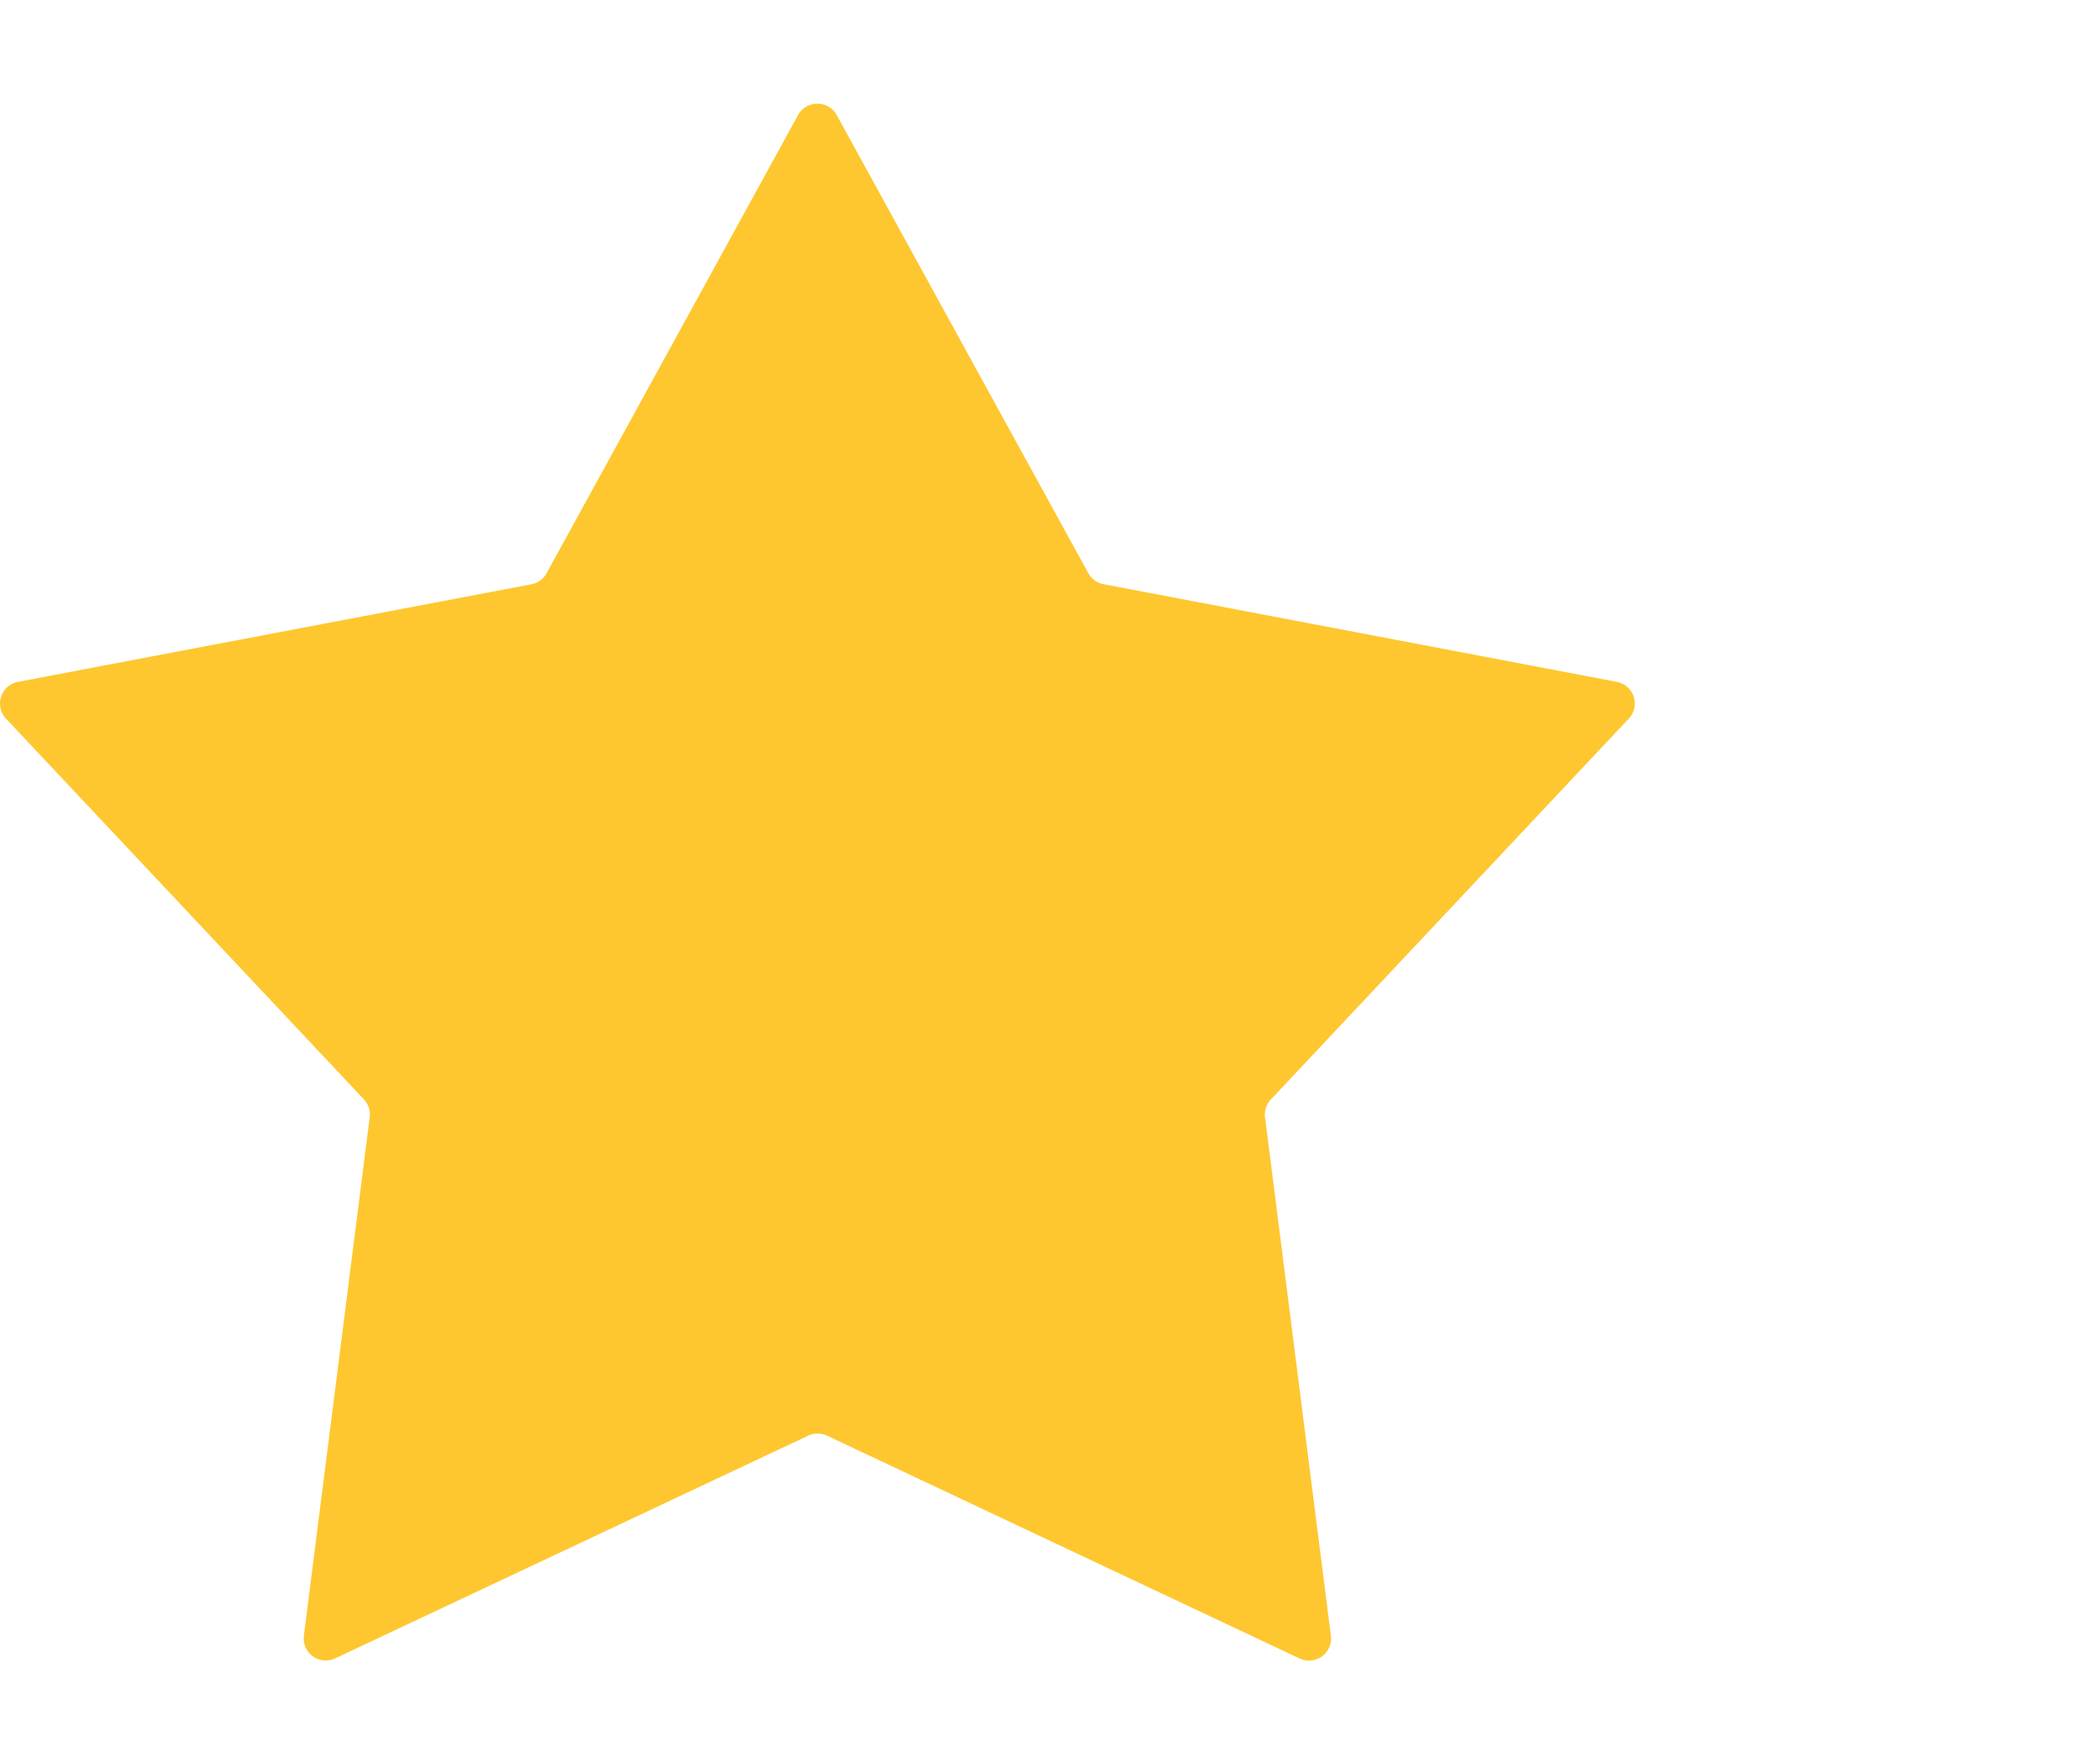 <svg xmlns="http://www.w3.org/2000/svg" fill="none" viewBox="0 0 19 16">
  <path fill="#fec730" d="M7.238 1.043a.2.2 0 0 1 .35 0L9.87 5.198a.2.2 0 0 0 .138.1l4.656.886a.2.2 0 0 1 .108.333l-3.246 3.454a.2.2 0 0 0-.053.162l.597 4.702a.2.2 0 0 1-.284.206L7.5 13.02a.2.2 0 0 0-.17 0l-4.29 2.02a.2.2 0 0 1-.284-.206l.597-4.702A.2.2 0 0 0 3.3 9.97L.054 6.517a.2.2 0 0 1 .109-.333l4.656-.885a.2.2 0 0 0 .138-.1z"/>
</svg>
